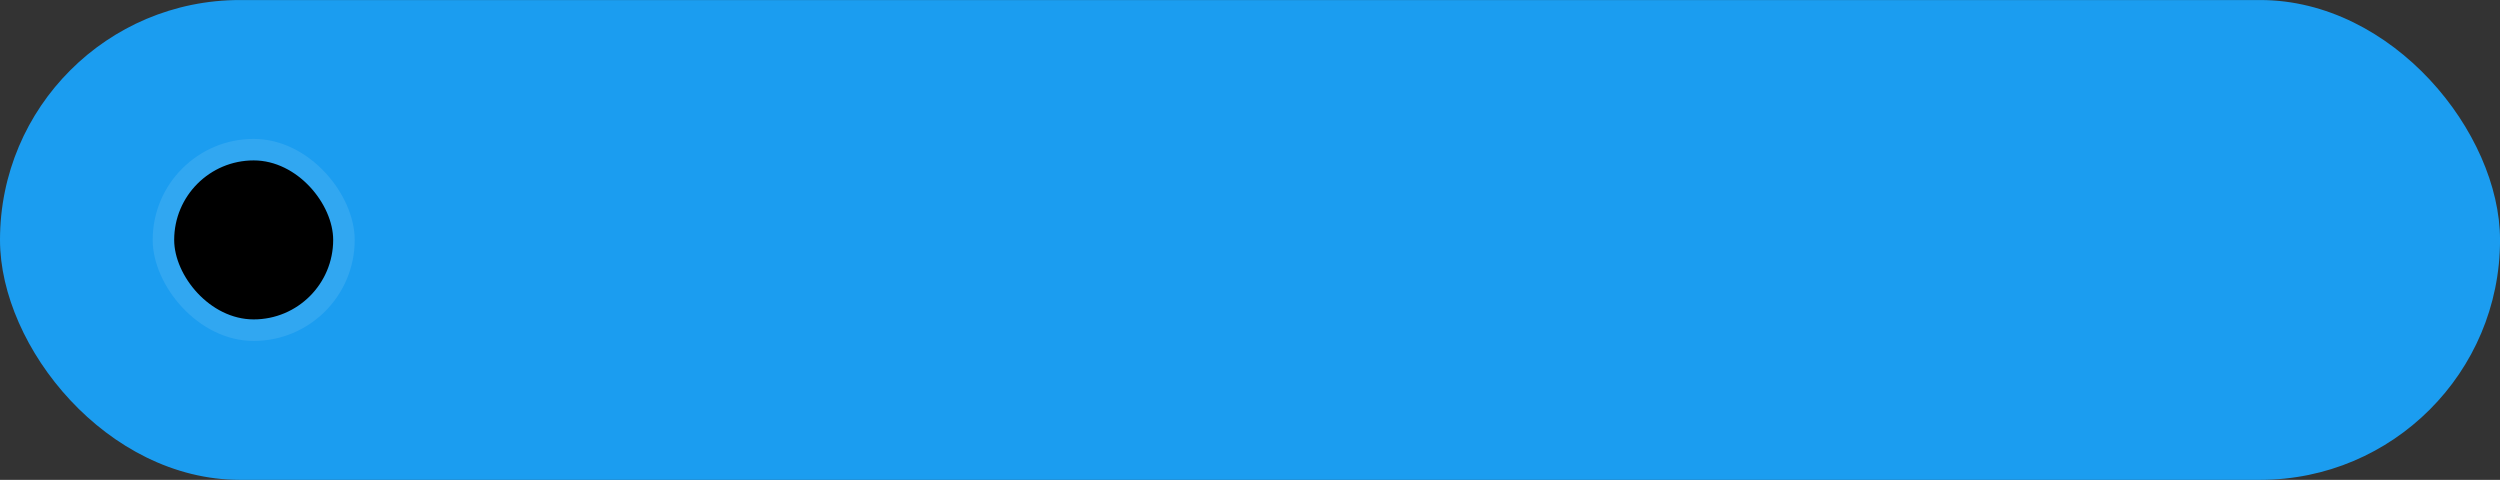 <?xml version="1.0" encoding="UTF-8" standalone="no"?><svg xmlns="http://www.w3.org/2000/svg" xmlns:xlink="http://www.w3.org/1999/xlink" data-name="Layer 1" fill="#ffffff" height="132.4" preserveAspectRatio="xMidYMid meet" version="1" viewBox="55.1 183.8 689.8 132.4" width="689.8" zoomAndPan="magnify"><rect x="55.1" y="183.8" width="689.8" height="132.4" fill="#333333" stroke="none"/><g id="change1_1"><rect fill="#1b9df0" height="132.39" rx="66.19" width="689.81" x="55.1" y="183.81"/></g><g id="change2_1"><rect height="55.74" opacity="0.1" rx="27.87" width="55.74" x="97.23" y="222.13"/></g><g id="change3_1"><rect fill="#000000" height="43.87" rx="21.94" width="43.87" x="103.16" y="228.06"/></g></svg>